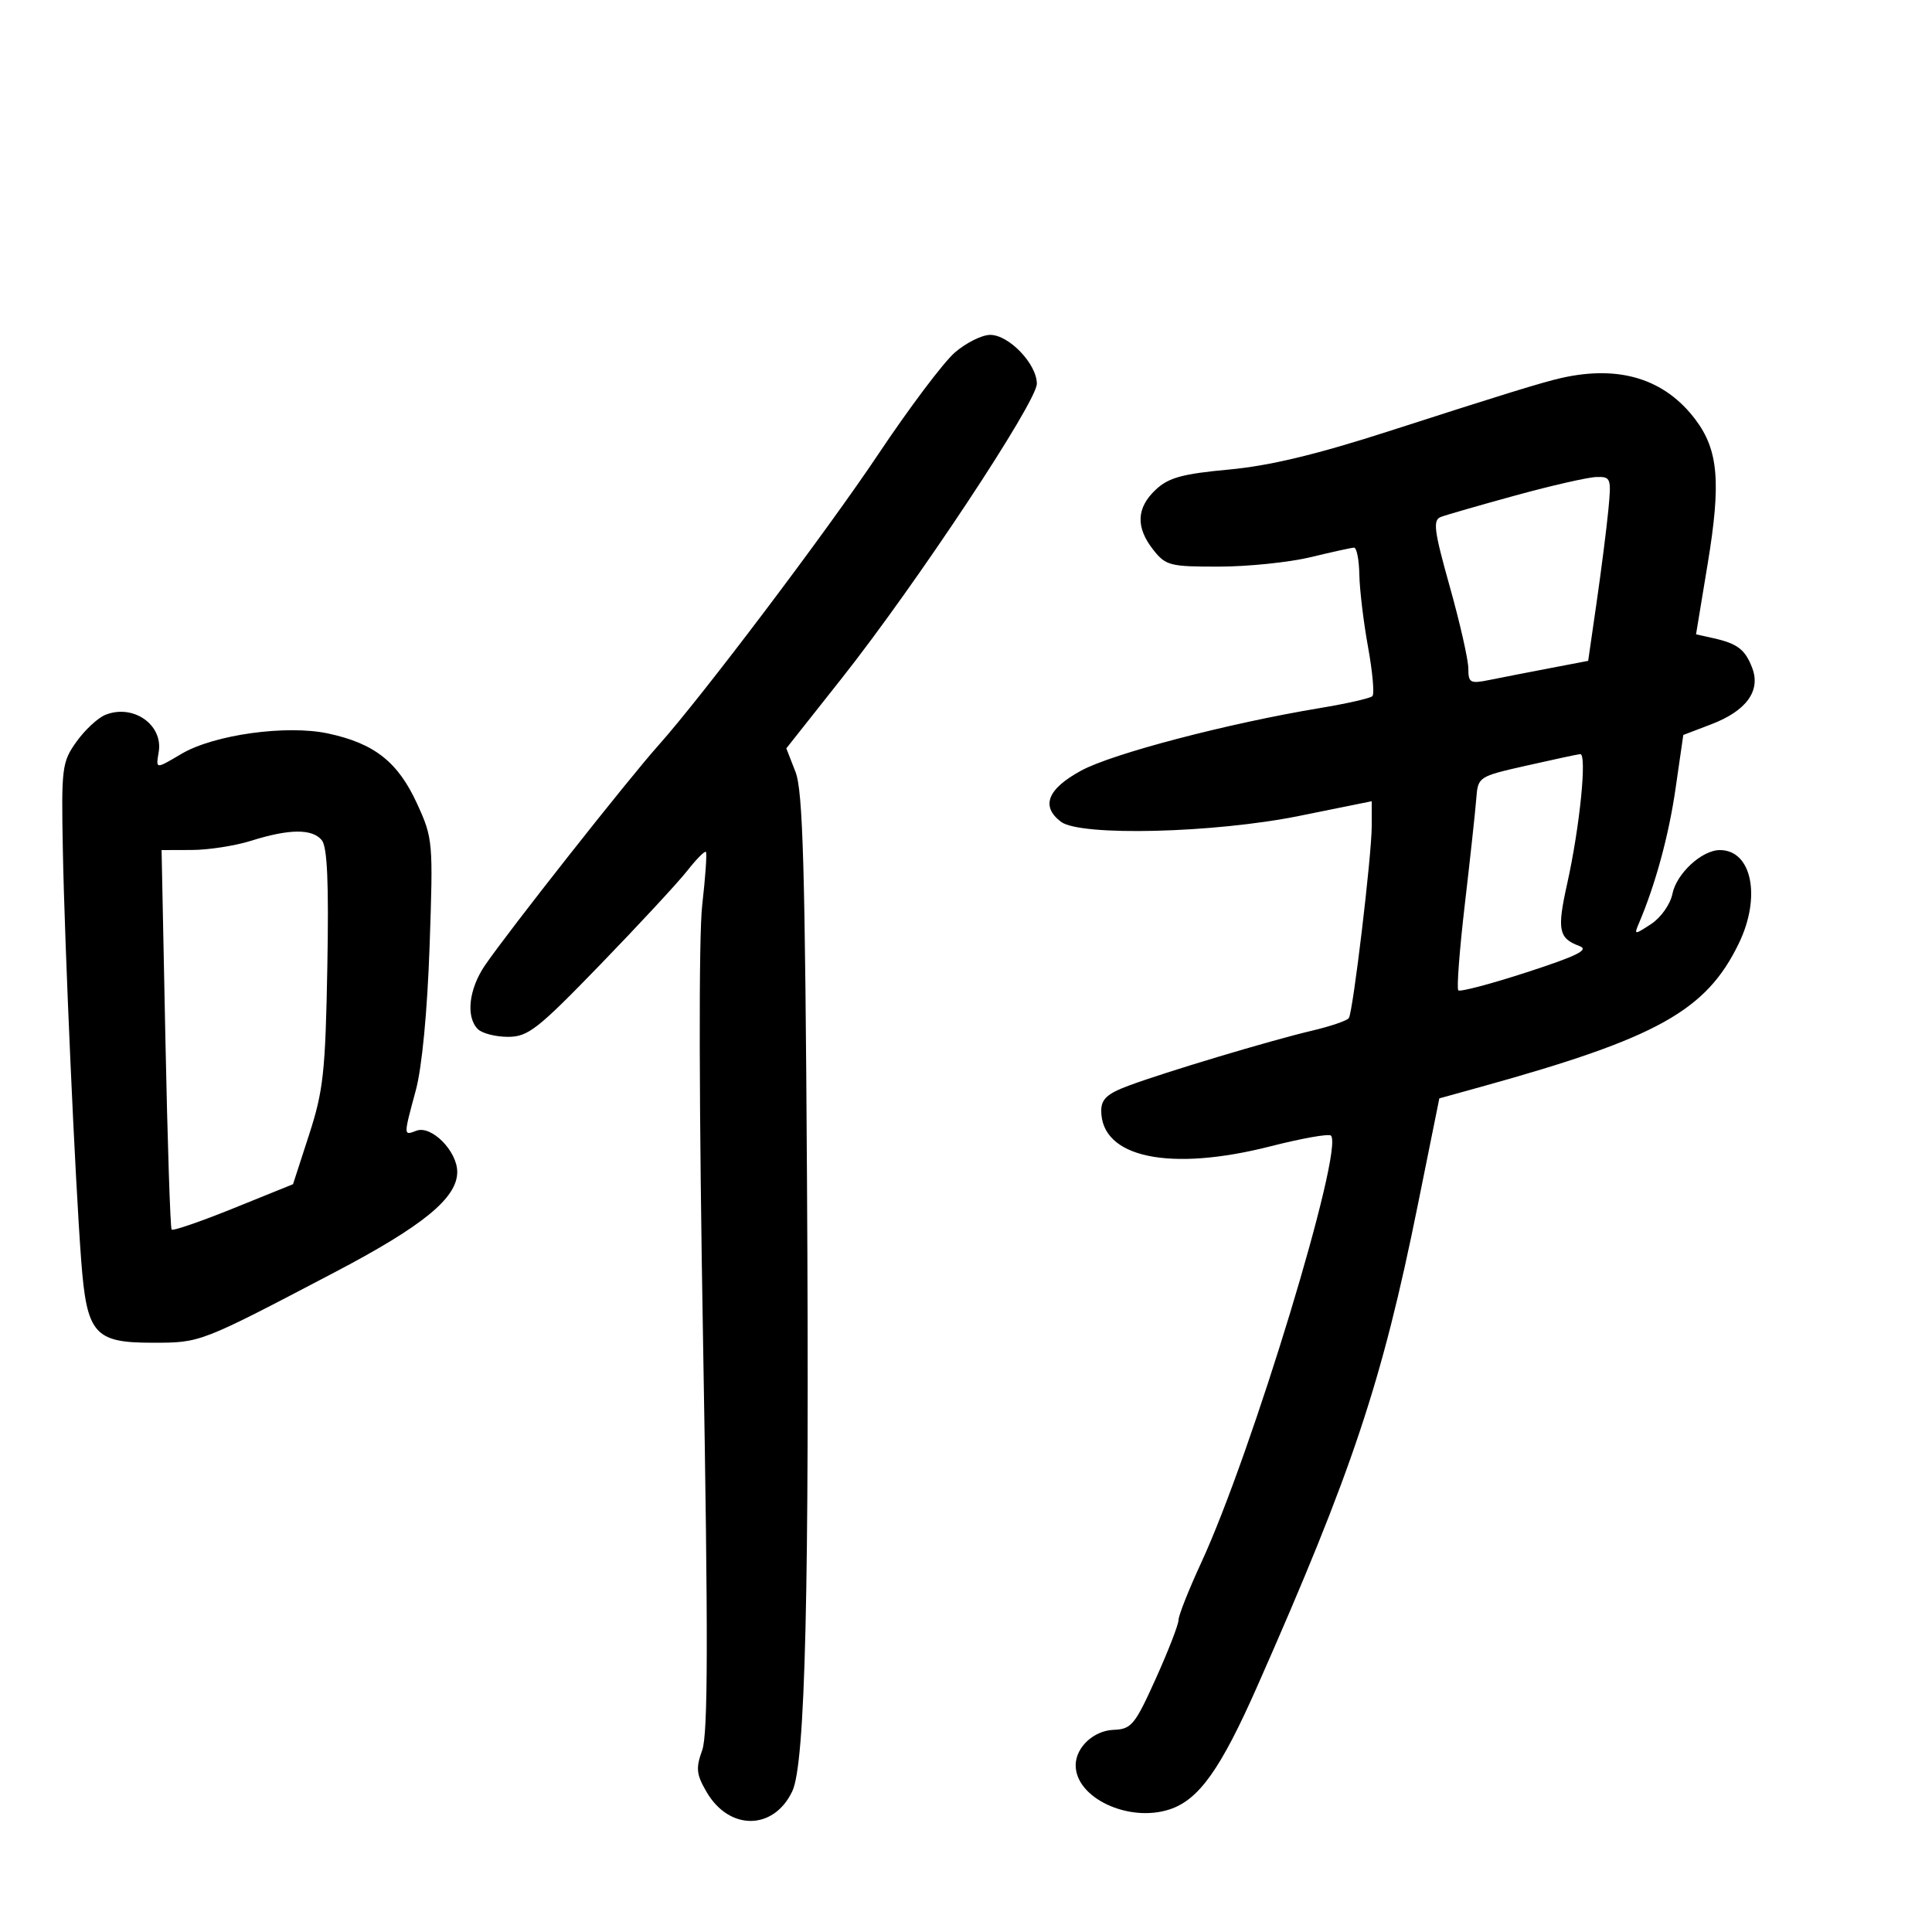 <svg xmlns="http://www.w3.org/2000/svg" width="300" height="300" viewBox="0 0 300 300" version="1.1">
	<path d="M 148.255 54.750 C 146.511 56.263, 141.177 63.350, 136.401 70.500 C 128.353 82.547, 108.979 108.202, 102.226 115.753 C 97.538 120.994, 78.870 144.672, 75.312 149.890 C 72.793 153.583, 72.308 157.908, 74.200 159.800 C 74.860 160.460, 76.964 161, 78.876 161 C 81.992 161, 83.478 159.837, 93.242 149.750 C 99.232 143.563, 105.291 137.025, 106.706 135.223 C 108.121 133.420, 109.429 132.096, 109.613 132.279 C 109.796 132.463, 109.538 136.188, 109.038 140.556 C 108.483 145.408, 108.537 171.859, 109.175 208.500 C 109.976 254.478, 109.944 269.266, 109.035 271.779 C 108.024 274.575, 108.126 275.531, 109.728 278.273 C 113.249 284.302, 120.146 284.233, 123.028 278.140 C 125.053 273.857, 125.699 247.003, 125.309 183.186 C 125.013 134.596, 124.681 122.822, 123.522 119.853 L 122.099 116.207 130.685 105.353 C 142.242 90.745, 161 62.424, 161 59.583 C 161 56.529, 156.676 52, 153.760 52 C 152.475 52, 149.998 53.237, 148.255 54.750 M 242.500 58.680 C 239.537 59.344, 233.289 61.271, 215.628 66.968 C 204.438 70.578, 197.124 72.331, 190.834 72.911 C 183.586 73.580, 181.450 74.168, 179.456 76.042 C 176.455 78.861, 176.331 81.880, 179.073 85.365 C 181.012 87.831, 181.671 87.999, 189.323 87.984 C 193.820 87.976, 200.200 87.317, 203.500 86.520 C 206.800 85.723, 209.838 85.055, 210.250 85.036 C 210.662 85.016, 211.036 86.912, 211.079 89.250 C 211.122 91.588, 211.732 96.650, 212.434 100.500 C 213.135 104.350, 213.437 107.769, 213.105 108.098 C 212.772 108.427, 209.125 109.255, 205 109.940 C 190.721 112.307, 172.739 117.017, 167.880 119.662 C 162.640 122.514, 161.581 125.202, 164.750 127.608 C 167.746 129.882, 188.545 129.368, 201.750 126.693 L 213 124.415 213 128.294 C 213 132.779, 210.113 157.008, 209.451 158.080 C 209.206 158.475, 206.642 159.356, 203.753 160.037 C 197.274 161.564, 180.979 166.450, 175.250 168.583 C 171.936 169.817, 171 170.673, 171 172.472 C 171 179.763, 181.623 181.993, 197.302 177.994 C 202.133 176.761, 206.347 176.014, 206.666 176.332 C 208.739 178.406, 194.406 225.595, 186.515 242.675 C 184.582 246.859, 183 250.855, 183 251.557 C 183 252.258, 181.410 256.357, 179.467 260.666 C 176.229 267.844, 175.682 268.509, 172.931 268.608 C 169.863 268.719, 167.089 271.267, 167.032 274.027 C 166.926 279.128, 175.229 283.070, 181.631 280.957 C 186.174 279.457, 189.537 274.728, 195.240 261.821 C 210.009 228.391, 214.603 214.610, 220.173 187.027 L 223.500 170.555 230 168.754 C 257.348 161.177, 264.941 156.951, 270.005 146.489 C 273.503 139.263, 272.029 132, 267.063 132 C 264.264 132, 260.321 135.644, 259.686 138.818 C 259.368 140.409, 257.898 142.492, 256.400 143.473 C 253.779 145.191, 253.717 145.188, 254.487 143.374 C 257.068 137.303, 259.125 129.739, 260.180 122.441 L 261.382 114.126 265.733 112.464 C 271.166 110.389, 273.434 107.273, 272.088 103.732 C 270.990 100.845, 269.793 99.929, 266.017 99.090 L 263.359 98.500 265.175 87.500 C 267.256 74.891, 266.831 69.889, 263.277 65.165 C 258.528 58.851, 251.512 56.661, 242.500 58.680 M 235.354 76.924 C 229.774 78.454, 224.541 79.962, 223.726 80.275 C 222.467 80.758, 222.677 82.388, 225.122 91.096 C 226.705 96.735, 228 102.451, 228 103.799 C 228 106.033, 228.288 106.192, 231.250 105.591 C 233.037 105.229, 237.225 104.412, 240.555 103.775 L 246.610 102.618 247.919 93.559 C 248.639 88.577, 249.457 82.138, 249.738 79.250 C 250.225 74.234, 250.142 74.003, 247.874 74.071 C 246.568 74.109, 240.934 75.393, 235.354 76.924 M 16.374 110.995 C 15.204 111.462, 13.179 113.342, 11.874 115.172 C 9.620 118.332, 9.513 119.181, 9.759 132 C 10.051 147.258, 11.664 183.298, 12.613 195.789 C 13.476 207.143, 14.656 208.501, 23.662 208.498 C 31.163 208.496, 30.961 208.573, 51.906 197.594 C 65.696 190.365, 71 186.027, 71 181.978 C 71 178.741, 66.981 174.686, 64.655 175.579 C 62.635 176.354, 62.636 176.444, 64.567 169.299 C 65.525 165.752, 66.357 157.053, 66.708 146.900 C 67.270 130.691, 67.224 130.170, 64.770 124.809 C 61.799 118.319, 58.153 115.441, 50.948 113.895 C 44.509 112.514, 33.234 114.077, 28.193 117.050 C 24.099 119.464, 24.200 119.472, 24.647 116.750 C 25.342 112.525, 20.674 109.277, 16.374 110.995 M 237 118.893 C 229.538 120.583, 229.499 120.609, 229.233 124.046 C 229.087 125.946, 228.289 133.302, 227.461 140.394 C 226.632 147.486, 226.176 153.510, 226.447 153.781 C 226.718 154.051, 231.519 152.783, 237.115 150.962 C 244.958 148.411, 246.823 147.479, 245.248 146.896 C 242.013 145.699, 241.754 144.384, 243.349 137.225 C 245.317 128.395, 246.461 116.974, 245.366 117.097 C 244.890 117.150, 241.125 117.958, 237 118.893 M 39 130.552 C 36.525 131.332, 32.383 131.976, 29.795 131.985 L 25.090 132 25.682 161.250 C 26.008 177.338, 26.443 190.693, 26.649 190.928 C 26.855 191.163, 31.180 189.675, 36.261 187.620 L 45.500 183.883 47.997 176.191 C 50.213 169.363, 50.531 166.446, 50.827 150.199 C 51.068 136.983, 50.826 131.495, 49.958 130.449 C 48.474 128.662, 44.892 128.695, 39 130.552" stroke="none" fill="black" fill-rule="evenodd"/>
</svg>